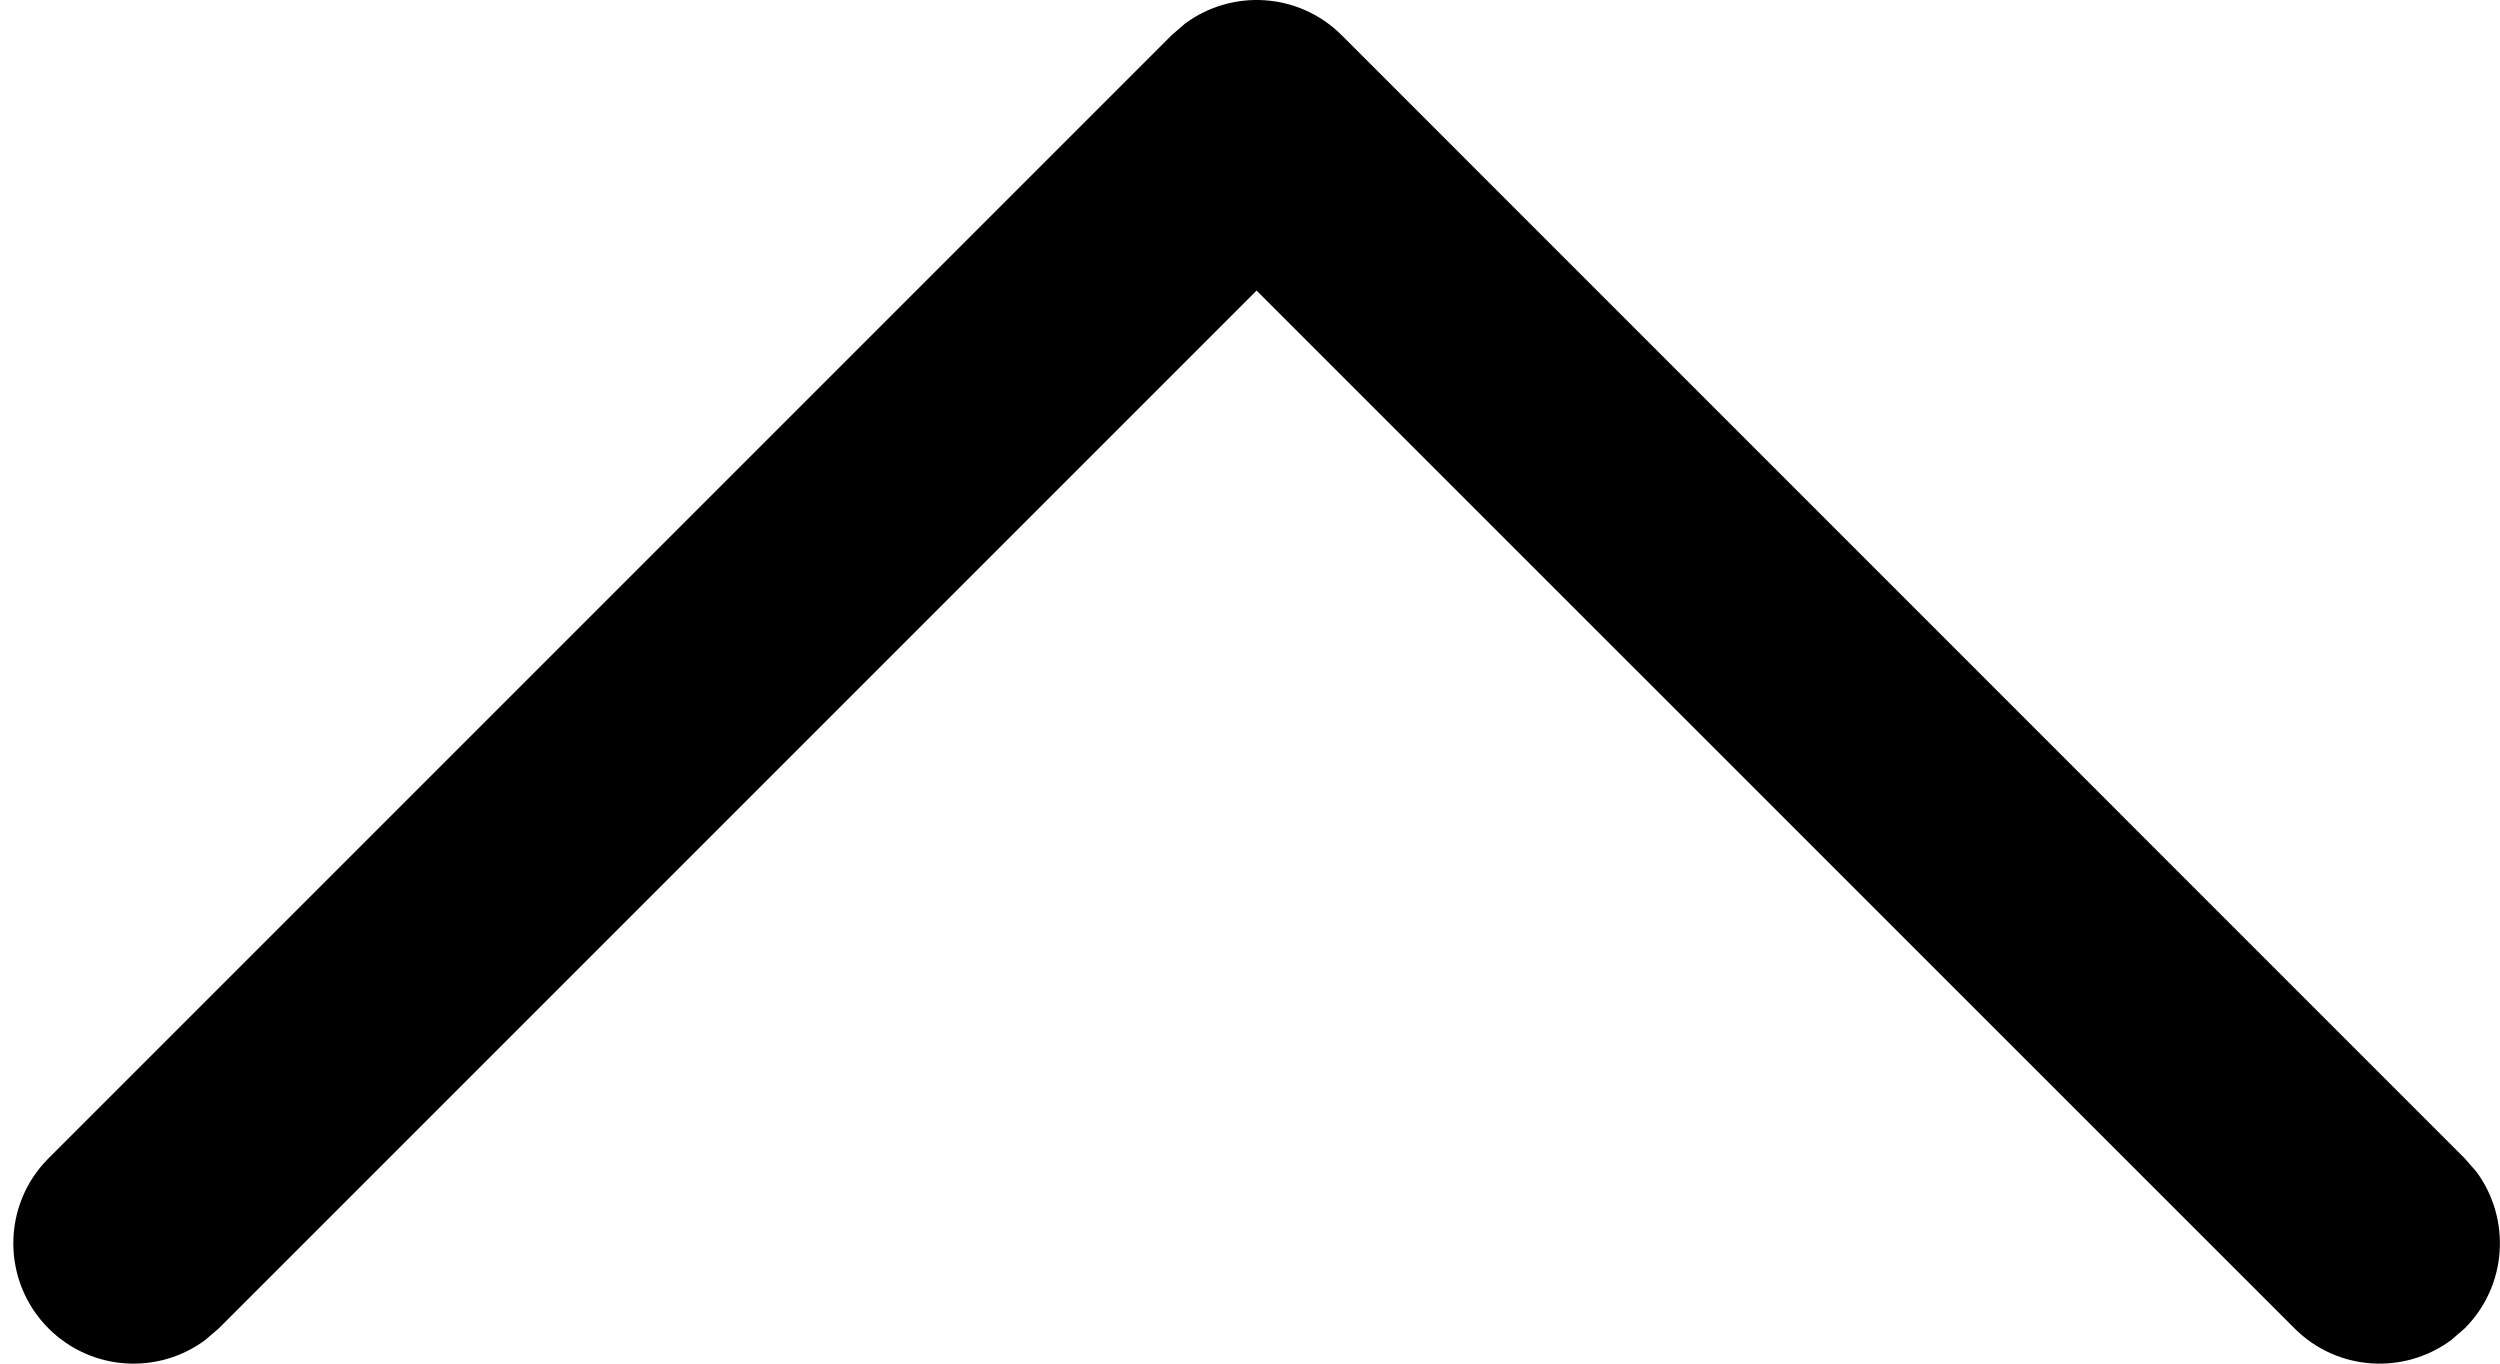 <svg width="22" height="12" viewBox="0 0 22 12" fill="none" xmlns="http://www.w3.org/2000/svg">
<path d="M0.427 11.69C0.803 12.066 1.391 12.1 1.806 11.792L1.925 11.69L11.058 2.557L20.192 11.69C20.568 12.066 21.156 12.1 21.571 11.792L21.689 11.69C22.065 11.314 22.099 10.726 21.792 10.311L21.689 10.193L11.807 0.31C11.431 -0.066 10.843 -0.1 10.428 0.208L10.31 0.31L0.427 10.193C0.014 10.606 0.014 11.276 0.427 11.69Z" fill="black"/>
</svg>
